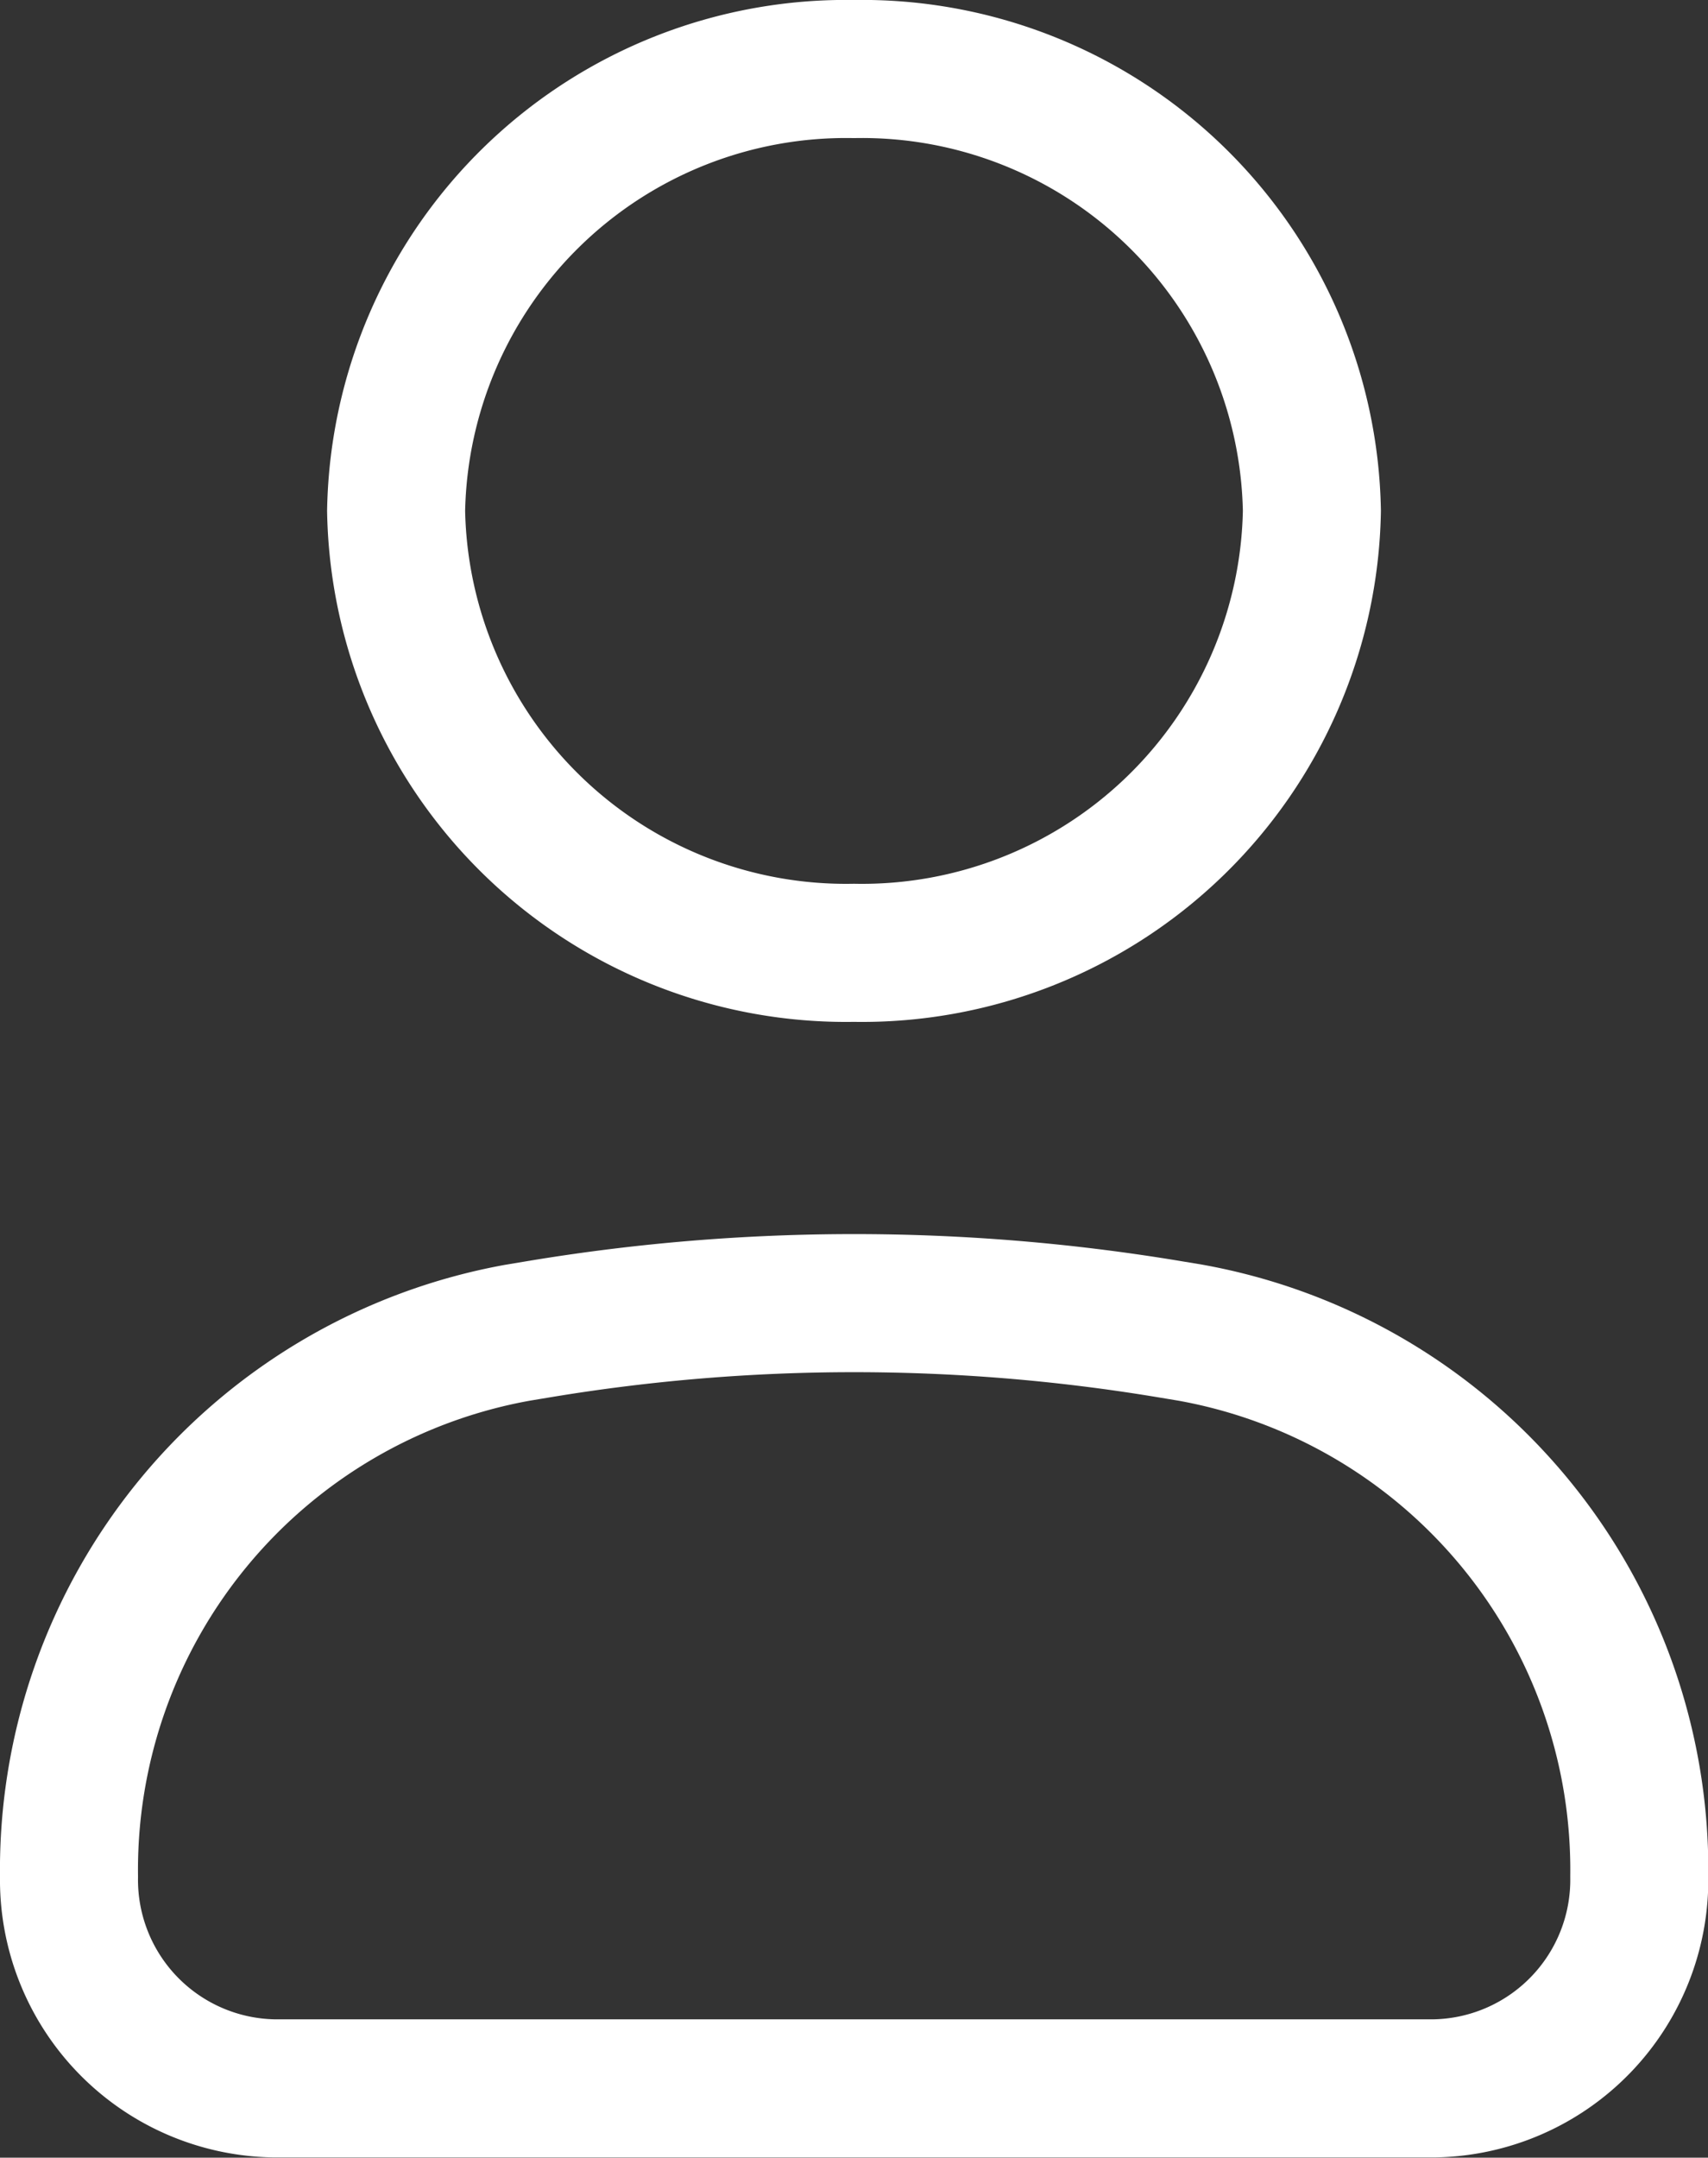 <svg xmlns="http://www.w3.org/2000/svg" width="18.563" height="23.438" viewBox="0 0 18.563 23.438">
  <rect x="0" y="0" width="18.563" height="23.438" fill="#333333" stroke="none"/>
  <g id="COCO_Line_User" data-name="COCO/Line/User" transform="translate(0.75 0.75)">
    <path id="Vector" d="M0,17.23A5.929,5.929,0,0,1,4.88,11.32l.253-.042a20.881,20.881,0,0,1,6.8,0l.253.042a5.929,5.929,0,0,1,4.88,5.909,2.266,2.266,0,0,1-2.228,2.3H2.228A2.266,2.266,0,0,1,0,17.23Z" transform="translate(0 2.406)" fill="none" stroke="#fff" stroke-width="1.5"/>
    <path id="Vector-2" data-name="Vector" d="M12.87,4.8A4.89,4.89,0,0,1,7.893,9.6,4.89,4.89,0,0,1,2.917,4.8,4.89,4.89,0,0,1,7.893,0,4.89,4.89,0,0,1,12.87,4.8Z" transform="translate(0.638)" fill="none" stroke="#fff" stroke-width="1.5"/>
  </g>
</svg>
